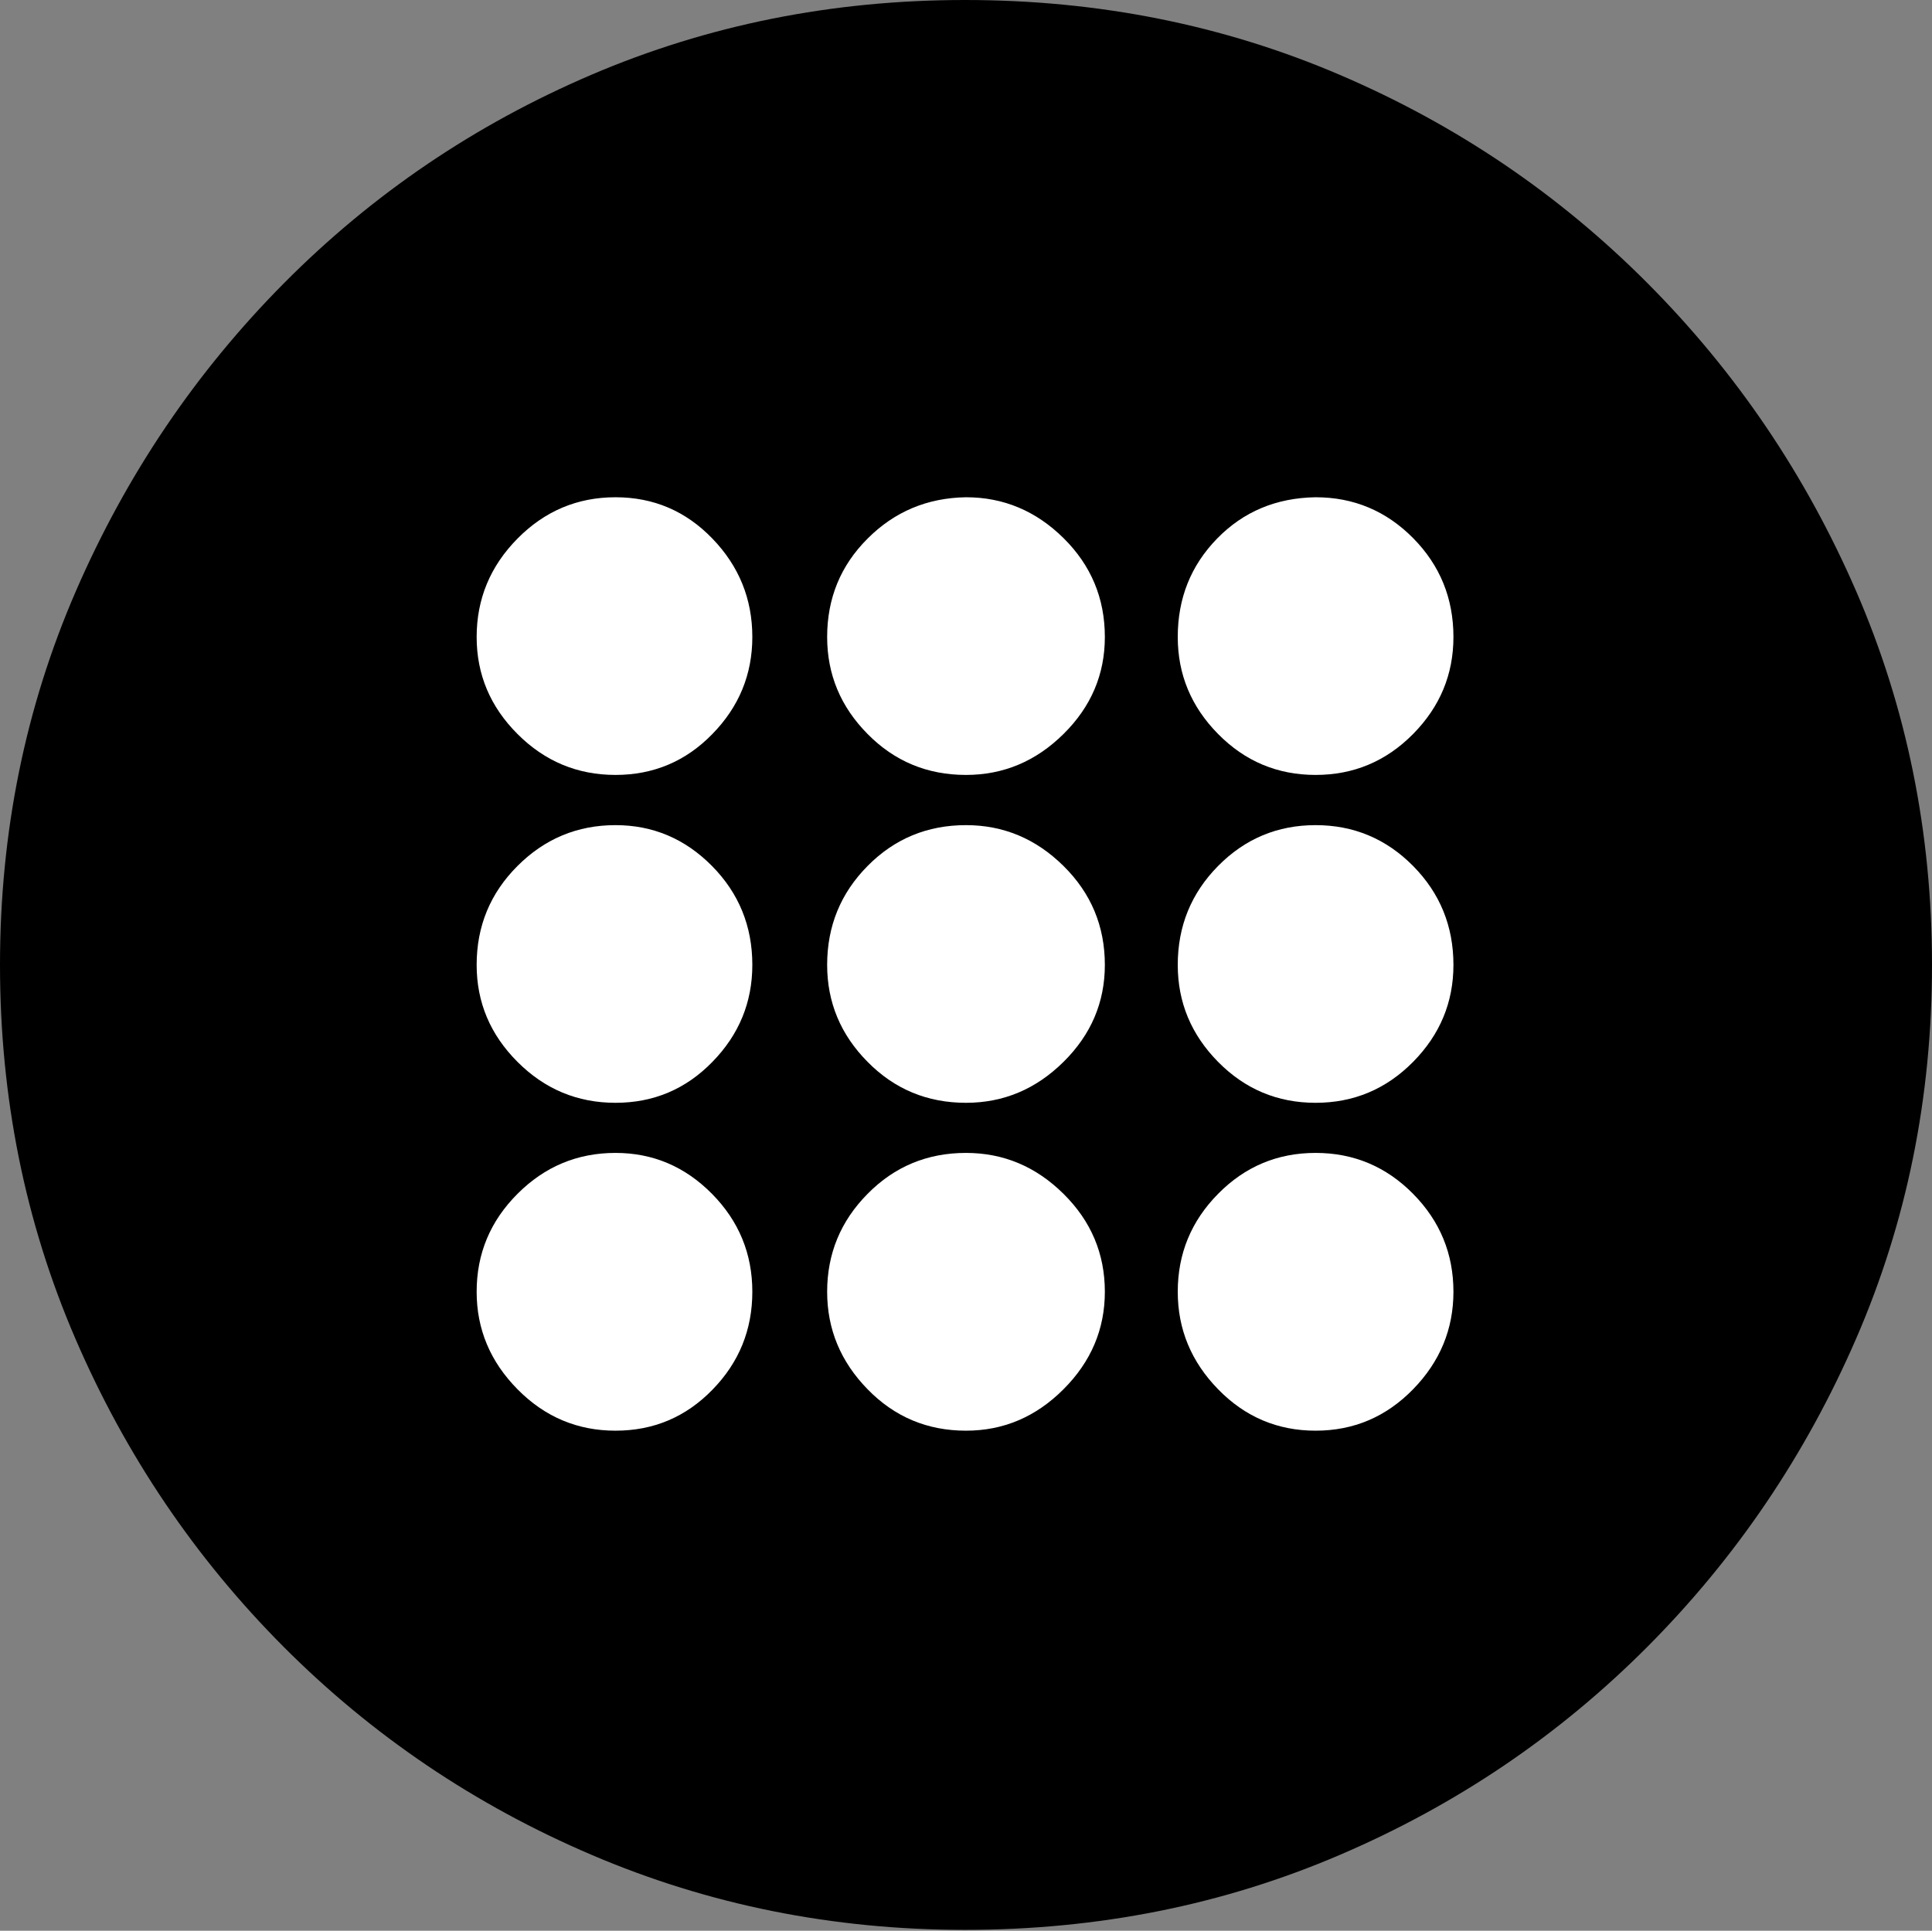 <?xml version="1.0" encoding="UTF-8"?>
<!--Generator: Apple Native CoreSVG 175-->
<!DOCTYPE svg
PUBLIC "-//W3C//DTD SVG 1.1//EN"
       "http://www.w3.org/Graphics/SVG/1.1/DTD/svg11.dtd">
<svg version="1.1" xmlns="http://www.w3.org/2000/svg" xmlns:xlink="http://www.w3.org/1999/xlink" width="19.16" height="19.15">
 <rect width="100%" height="100%" fill="#808080" stroke="none"/>
 <g>
  <rect height="19.15" opacity="0" width="19.16" x="0" y="0"/>
  <path d="M9.57 19.141Q11.553 19.141 13.286 18.398Q15.02 17.656 16.338 16.333Q17.656 15.01 18.408 13.276Q19.16 11.543 19.16 9.57Q19.16 7.598 18.408 5.864Q17.656 4.131 16.338 2.808Q15.02 1.484 13.286 0.742Q11.553 0 9.57 0Q7.598 0 5.864 0.742Q4.131 1.484 2.817 2.808Q1.504 4.131 0.752 5.864Q0 7.598 0 9.57Q0 11.543 0.747 13.276Q1.494 15.01 2.812 16.333Q4.131 17.656 5.869 18.398Q7.607 19.141 9.57 19.141Z" fill="#000000"/>
  <path d="M6.104 7.686Q5.537 7.686 5.132 7.28Q4.727 6.875 4.727 6.318Q4.727 5.752 5.132 5.342Q5.537 4.932 6.104 4.932Q6.67 4.932 7.065 5.342Q7.461 5.752 7.461 6.318Q7.461 6.875 7.065 7.28Q6.67 7.686 6.104 7.686ZM9.58 7.686Q9.004 7.686 8.604 7.28Q8.203 6.875 8.203 6.318Q8.203 5.742 8.604 5.342Q9.004 4.941 9.58 4.932Q10.137 4.932 10.547 5.337Q10.957 5.742 10.957 6.318Q10.957 6.875 10.547 7.28Q10.137 7.686 9.58 7.686ZM13.047 7.686Q12.48 7.686 12.08 7.28Q11.68 6.875 11.68 6.318Q11.68 5.742 12.07 5.342Q12.461 4.941 13.047 4.932Q13.613 4.932 14.014 5.337Q14.414 5.742 14.414 6.318Q14.414 6.875 14.014 7.28Q13.613 7.686 13.047 7.686ZM6.104 10.938Q5.537 10.938 5.132 10.532Q4.727 10.127 4.727 9.57Q4.727 8.994 5.132 8.589Q5.537 8.184 6.104 8.184Q6.66 8.184 7.061 8.589Q7.461 8.994 7.461 9.57Q7.461 10.127 7.065 10.532Q6.67 10.938 6.104 10.938ZM9.58 10.938Q9.004 10.938 8.604 10.532Q8.203 10.127 8.203 9.57Q8.203 8.994 8.604 8.589Q9.004 8.184 9.58 8.184Q10.137 8.184 10.547 8.589Q10.957 8.994 10.957 9.57Q10.957 10.127 10.547 10.532Q10.137 10.938 9.58 10.938ZM13.047 10.938Q12.48 10.938 12.08 10.532Q11.68 10.127 11.68 9.57Q11.68 8.994 12.08 8.589Q12.48 8.184 13.047 8.184Q13.613 8.184 14.014 8.589Q14.414 8.994 14.414 9.57Q14.414 10.127 14.014 10.532Q13.613 10.938 13.047 10.938ZM6.104 14.19Q5.537 14.19 5.132 13.779Q4.727 13.369 4.727 12.812Q4.727 12.246 5.132 11.841Q5.537 11.435 6.104 11.435Q6.66 11.435 7.061 11.841Q7.461 12.246 7.461 12.812Q7.461 13.379 7.065 13.784Q6.67 14.19 6.104 14.19ZM9.58 14.19Q9.004 14.19 8.604 13.779Q8.203 13.369 8.203 12.812Q8.203 12.246 8.604 11.841Q9.004 11.435 9.58 11.435Q10.137 11.435 10.547 11.841Q10.957 12.246 10.957 12.812Q10.957 13.369 10.547 13.779Q10.137 14.19 9.58 14.19ZM13.047 14.19Q12.48 14.19 12.08 13.779Q11.68 13.369 11.68 12.812Q11.68 12.246 12.08 11.841Q12.48 11.435 13.047 11.435Q13.613 11.435 14.014 11.841Q14.414 12.246 14.414 12.812Q14.414 13.369 14.014 13.779Q13.613 14.19 13.047 14.19Z" fill="#ffffff"/>
 </g>
</svg>
